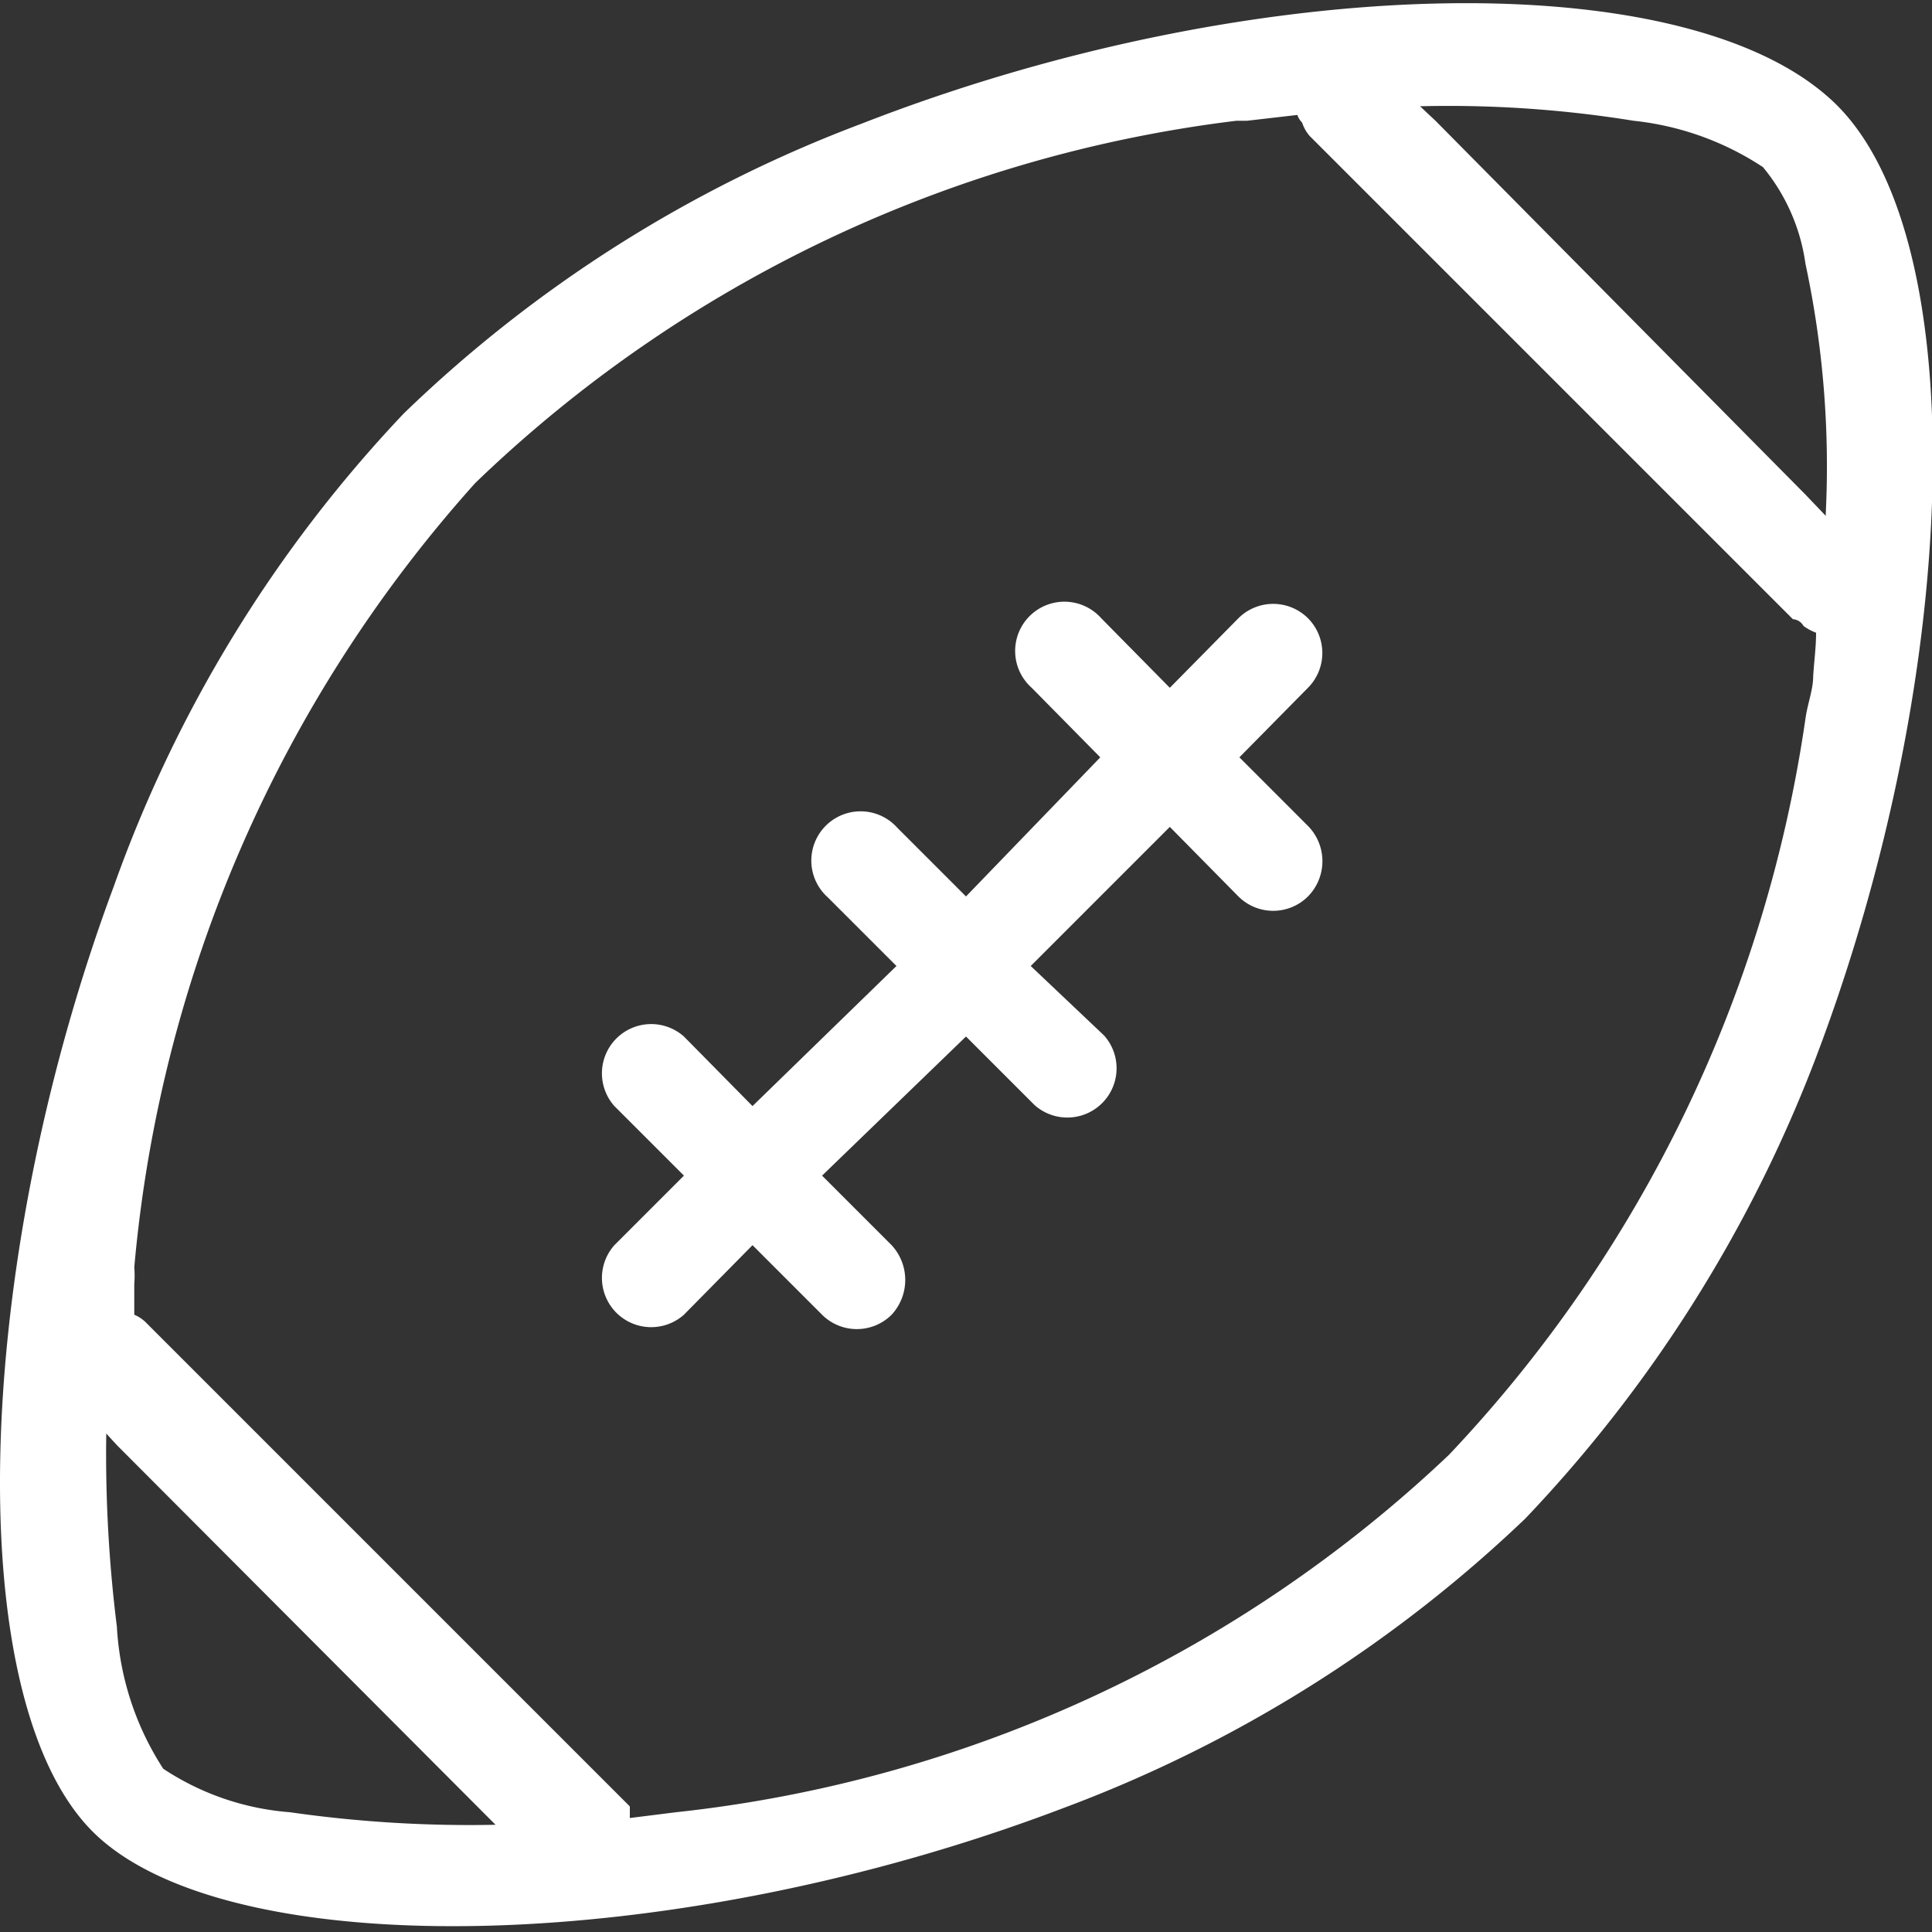 <svg xmlns="http://www.w3.org/2000/svg" viewBox="0 0 20 20"><rect x="0" y="0" width="20" height="20" fill="#333333" stroke="none"/><defs><style>.cls-1{fill:#fff;}</style></defs><g id="Layer_2" data-name="Layer 2"><g id="Layer_1-2" data-name="Layer 1"><path class="cls-1" d="M18.92,1c-1.57-1.38-6-1.28-10,.28a13.81,13.81,0,0,0-4.74,3,13.87,13.87,0,0,0-3,4.89C-.31,13.17-.41,17.68,1,19s5.92,1.27,10-.28a14,14,0,0,0,4.79-3,14.3,14.3,0,0,0,3-4.75C20.33,6.93,20.45,2.32,18.92,1ZM3,18.76a2.75,2.75,0,0,1-1.31-.45,3,3,0,0,1-.48-1.47,14.39,14.39,0,0,1-.11-2l.11.12L5,18.76l.13.13A13.11,13.11,0,0,1,3,18.76ZM18.77,7c0,.14-.06.29-.08.44A14,14,0,0,1,15,15.06a13.77,13.77,0,0,1-8,3.7h0l-.48.06s0,0,0-.06l0-.06-5-5a.38.38,0,0,0-.13-.09l0,0,0-.32a1,1,0,0,0,0-.17A14,14,0,0,1,4.92,5,13.75,13.75,0,0,1,12.8,1.25l.11,0,.52-.06a.22.22,0,0,0,.05.08.39.39,0,0,0,.08.14l5,5s.07,0,.11.07a.54.54,0,0,0,.13.07C18.8,6.7,18.78,6.84,18.77,7Zm.13-1.66-.21-.22L14.86,1.25,14.7,1.1a12,12,0,0,1,2.21.15,3,3,0,0,1,1.34.48,2,2,0,0,1,.44,1A10,10,0,0,1,18.9,5.32Z"/><path class="cls-1" d="M13.54,6.4a.51.51,0,0,0-.72,0l-.71.72L11.4,6.4a.51.51,0,1,0-.72.72l.71.72L10,9.28l-.71-.71a.51.51,0,1,0-.72.72l.71.71L7.79,11.45l-.71-.72a.51.51,0,0,0-.72.72l.72.72-.72.72a.51.51,0,0,0,.72.72l.71-.72.72.72a.51.51,0,0,0,.72,0,.53.53,0,0,0,0-.72l-.72-.72L10,10.73l.71.71a.51.51,0,0,0,.72-.72L10.67,10l1.44-1.44.71.72a.51.51,0,0,0,.72,0,.52.52,0,0,0,0-.73l-.71-.71.71-.72A.51.51,0,0,0,13.54,6.4Z"/></g></g></svg>
